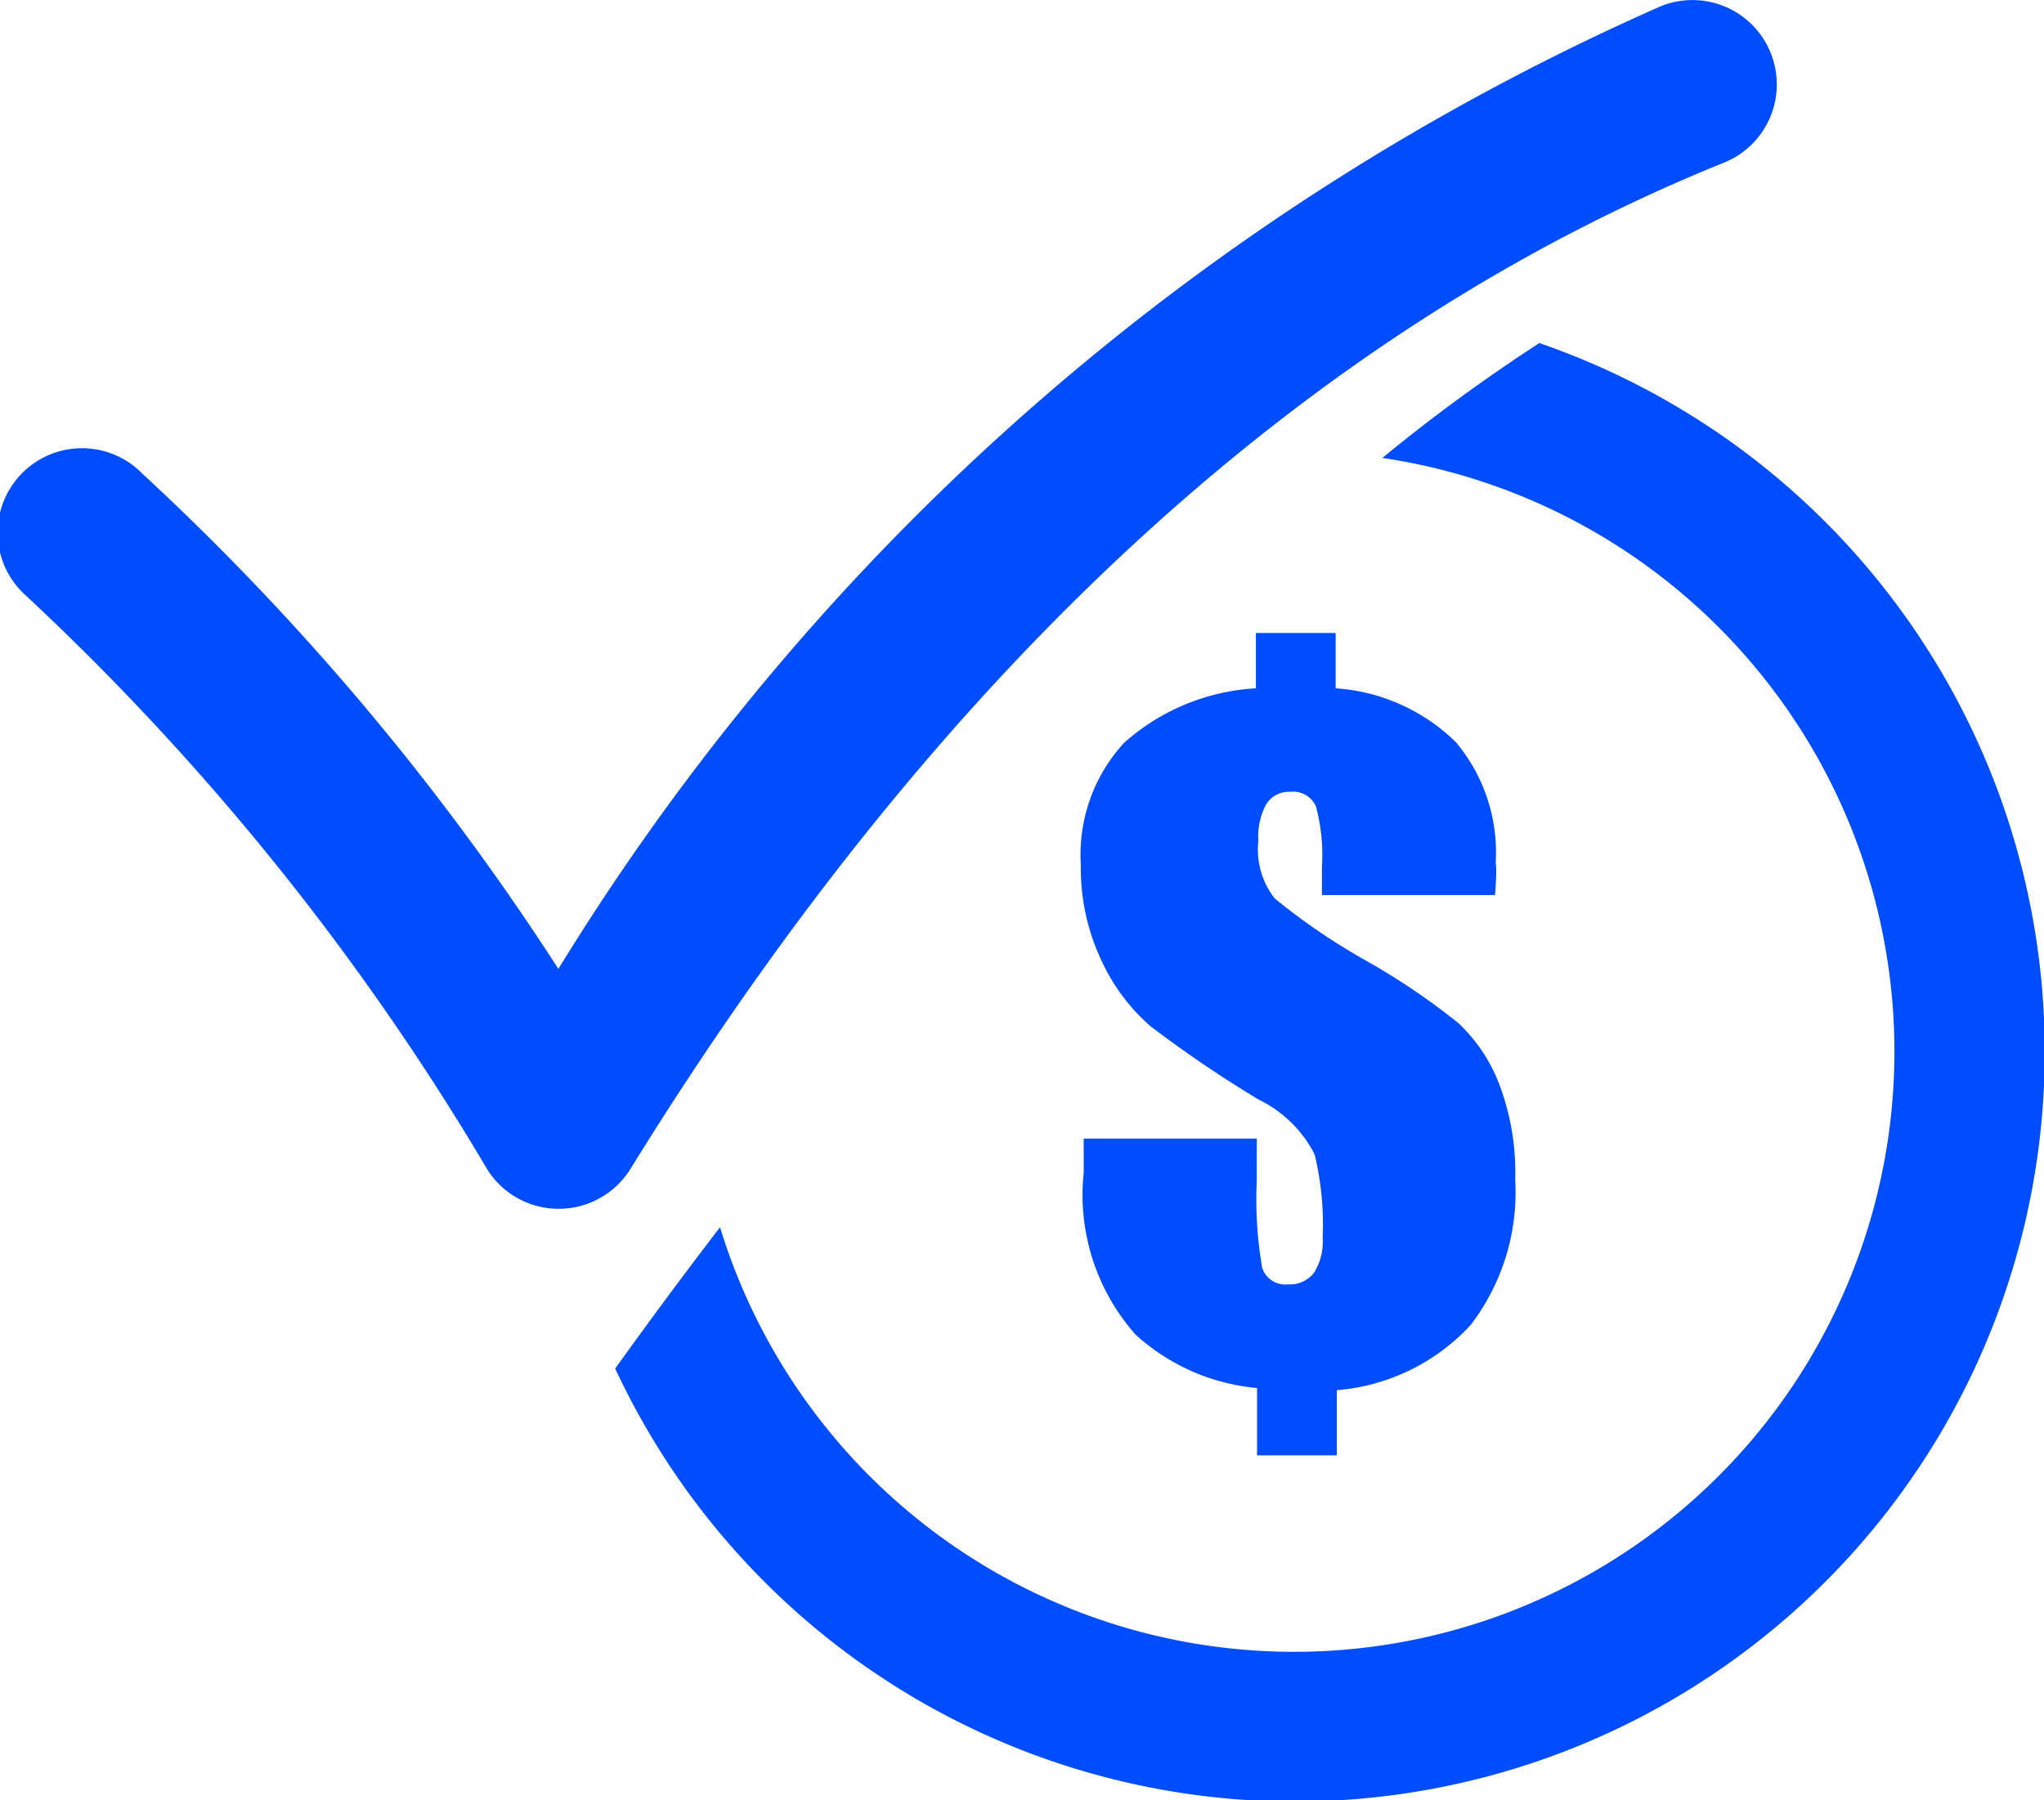 <svg xmlns="http://www.w3.org/2000/svg" width="14.174" height="12.486" viewBox="0 0 14.174 12.486">
  <g id="Group_956" data-name="Group 956" transform="translate(-152.797 -982.575)">
    <path id="Path_458" data-name="Path 458" d="M178.712,993.436a12.012,12.012,0,0,0-1.094.8,4.163,4.163,0,1,1-4.593,5.336c-.3.391-.546.728-.727.98a5.2,5.2,0,1,0,6.413-7.111Z" transform="translate(-15.235 -8.485)" fill="#004cff"/>
    <g id="Group_952" data-name="Group 952" transform="translate(160.294 986.966)">
      <path id="Path_459" data-name="Path 459" d="M189.933,1004.464h-1.2v-.2a1.3,1.3,0,0,0-.042-.416.173.173,0,0,0-.179-.1.184.184,0,0,0-.165.085.472.472,0,0,0-.055.254.551.551,0,0,0,.113.4,4.4,4.4,0,0,0,.648.44,4.787,4.787,0,0,1,.625.424,1.137,1.137,0,0,1,.281.416,1.718,1.718,0,0,1,.114.671,1.513,1.513,0,0,1-.309,1.008,1.418,1.418,0,0,1-.928.452v.452h-.553v-.467a1.444,1.444,0,0,1-.842-.37,1.461,1.461,0,0,1-.36-1.125v-.235h1.2v.294a2.785,2.785,0,0,0,.037.6.167.167,0,0,0,.18.117.209.209,0,0,0,.181-.082.41.41,0,0,0,.059-.242,2.079,2.079,0,0,0-.056-.578.855.855,0,0,0-.387-.379,8.363,8.363,0,0,1-.748-.507,1.342,1.342,0,0,1-.342-.456,1.5,1.5,0,0,1-.144-.667,1.145,1.145,0,0,1,.3-.845,1.5,1.5,0,0,1,.914-.378v-.384h.553v.384a1.315,1.315,0,0,1,.833.373,1.188,1.188,0,0,1,.277.834C189.945,1004.288,189.941,1004.363,189.933,1004.464Z" transform="translate(-187.063 -1002.647)" fill="#004cff"/>
    </g>
    <g id="Group_953" data-name="Group 953" transform="translate(152.797 982.575)">
      <path id="Path_460" data-name="Path 460" d="M156.671,990.959a.584.584,0,0,1-.493-.27,17.9,17.9,0,0,0-3.2-3.982.585.585,0,1,1,.807-.846,17.857,17.857,0,0,1,2.884,3.434,17.04,17.04,0,0,1,7.645-6.677.585.585,0,1,1,.438,1.085c-2.892,1.167-5.443,3.515-7.583,6.979a.585.585,0,0,1-.493.277Z" transform="translate(-152.797 -982.575)" fill="#004cff"/>
    </g>
  </g>
</svg>

